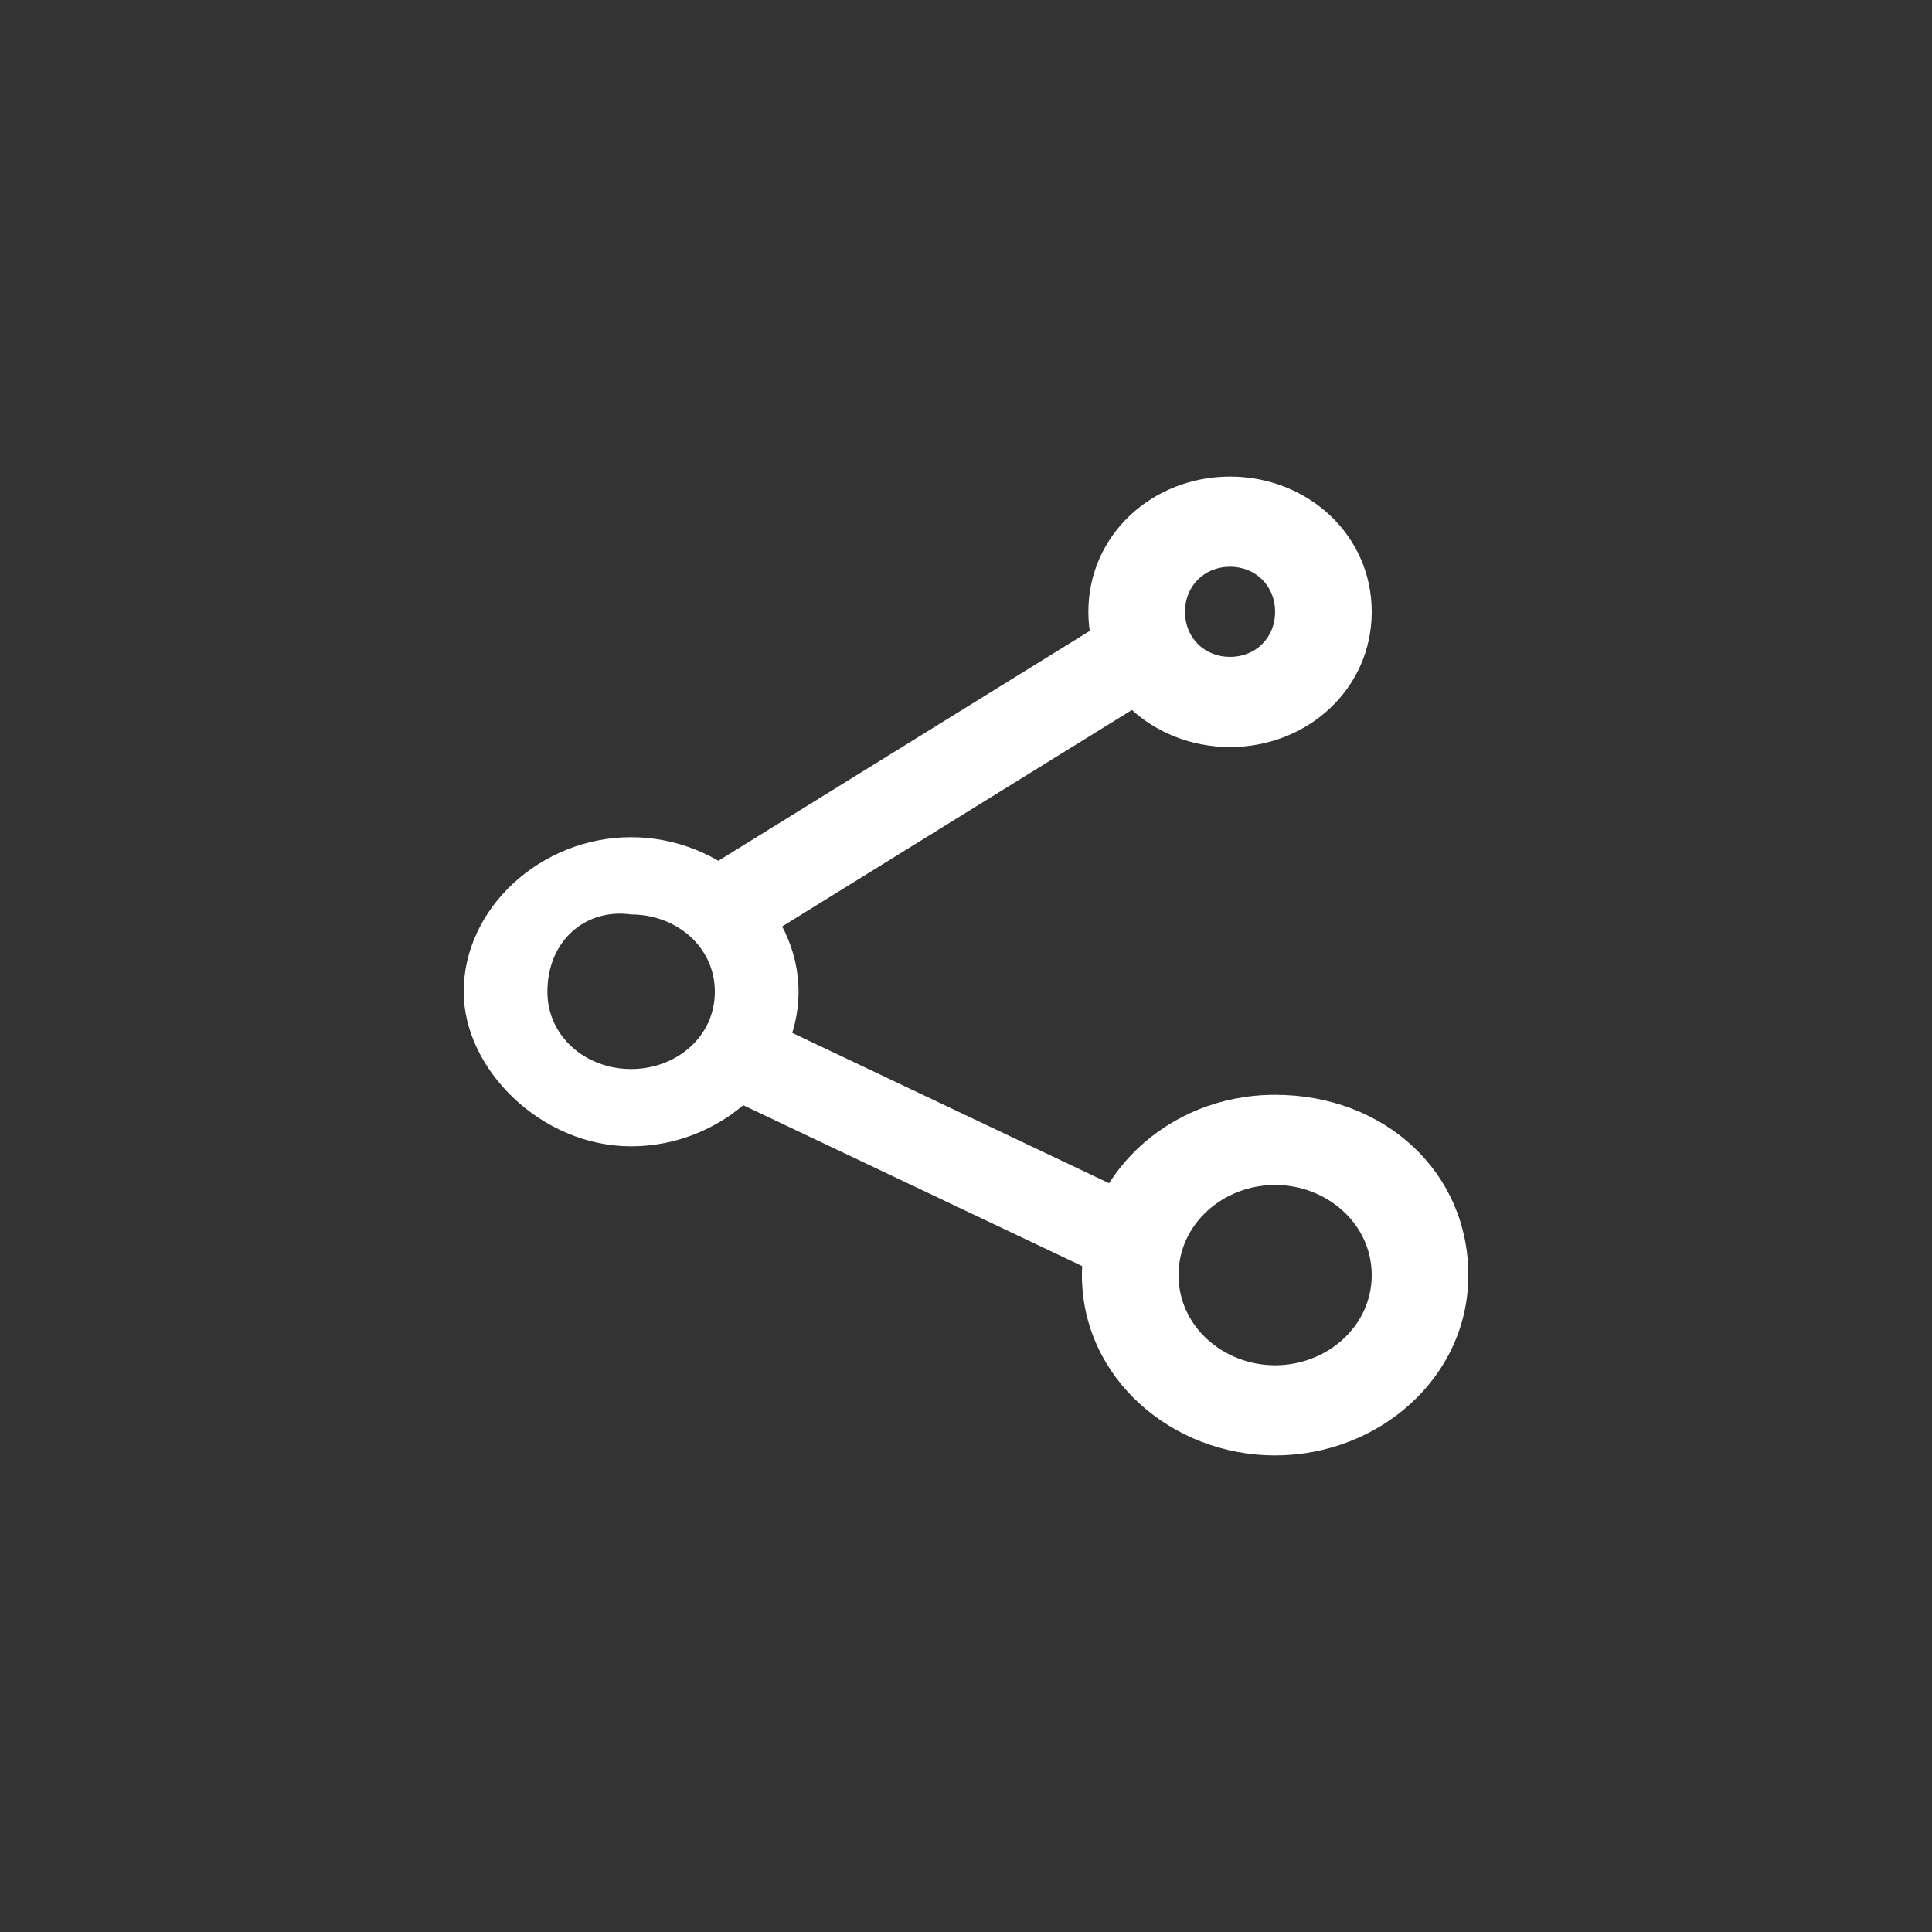 <?xml version="1.0" encoding="utf-8"?>
<!-- Generator: Adobe Illustrator 19.0.0, SVG Export Plug-In . SVG Version: 6.00 Build 0)  -->
<svg version="1.1" id="圖層_1" xmlns="http://www.w3.org/2000/svg" xmlns:xlink="http://www.w3.org/1999/xlink" x="0px" y="0px"
	 viewBox="-64 76 30 30" style="enable-background:new -64 76 30 30;" xml:space="preserve">
<rect x="-64" y="76" width="30" height="30" fill="#333333" stroke="none"/>
<style type="text/css">
	.st0{fill:#FFFFFF;}
</style>
<title>Group</title>
<desc>Created with Sketch.</desc>
<g id="Group">
	<path id="Fill-158" class="st0" d="M-56.8,91.4c0-1.3,1.2-2.4,2.6-2.4s2.6,1.1,2.6,2.4s-1.2,2.4-2.6,2.4S-56.8,92.6-56.8,91.4z
		 M-55.5,91.4c0,0.7,0.6,1.2,1.3,1.2s1.3-0.5,1.3-1.2s-0.6-1.2-1.3-1.2C-54.9,90.1-55.5,90.6-55.5,91.4z"/>
	<path id="Fill-158-Copy" class="st0" d="M-44.2,98.6c-1.6,0-3-1.2-3-2.8c0-1.5,1.3-2.8,3-2.8s3,1.2,3,2.8S-42.6,98.6-44.2,98.6z
		 M-44.2,94.4c-0.8,0-1.5,0.6-1.5,1.4s0.7,1.4,1.5,1.4s1.5-0.6,1.5-1.4S-43.4,94.4-44.2,94.4z"/>
	<path id="Fill-159" class="st0" d="M-44.9,87.6c-1.2,0-2.2-0.9-2.2-2.1s1-2.1,2.2-2.1s2.2,0.9,2.2,2.1S-43.7,87.6-44.9,87.6z
		 M-44.9,84.8c-0.4,0-0.7,0.3-0.7,0.7s0.3,0.7,0.7,0.7s0.7-0.3,0.7-0.7S-44.5,84.8-44.9,84.8z"/>
	<path id="Fill-160" class="st0" d="M-53.1,90.4c-0.2-0.3-0.1-0.8,0.2-1l6.3-3.9c0.3-0.2,0.7-0.1,0.9,0.2c0.2,0.3,0.1,0.8-0.2,1
		l-6.3,3.9c-0.1,0.1-0.2,0.1-0.4,0.1C-52.7,90.8-52.9,90.6-53.1,90.4L-53.1,90.4z"/>
	<path id="Fill-161" class="st0" d="M-46.6,95.9c-0.1,0-0.2,0-0.3-0.1l-5.9-2.8c-0.3-0.2-0.5-0.6-0.3-0.9c0.2-0.4,0.6-0.5,0.9-0.3
		l5.9,2.8c0.3,0.2,0.5,0.6,0.3,0.9C-46.1,95.8-46.4,95.9-46.6,95.9"/>
</g>
</svg>
